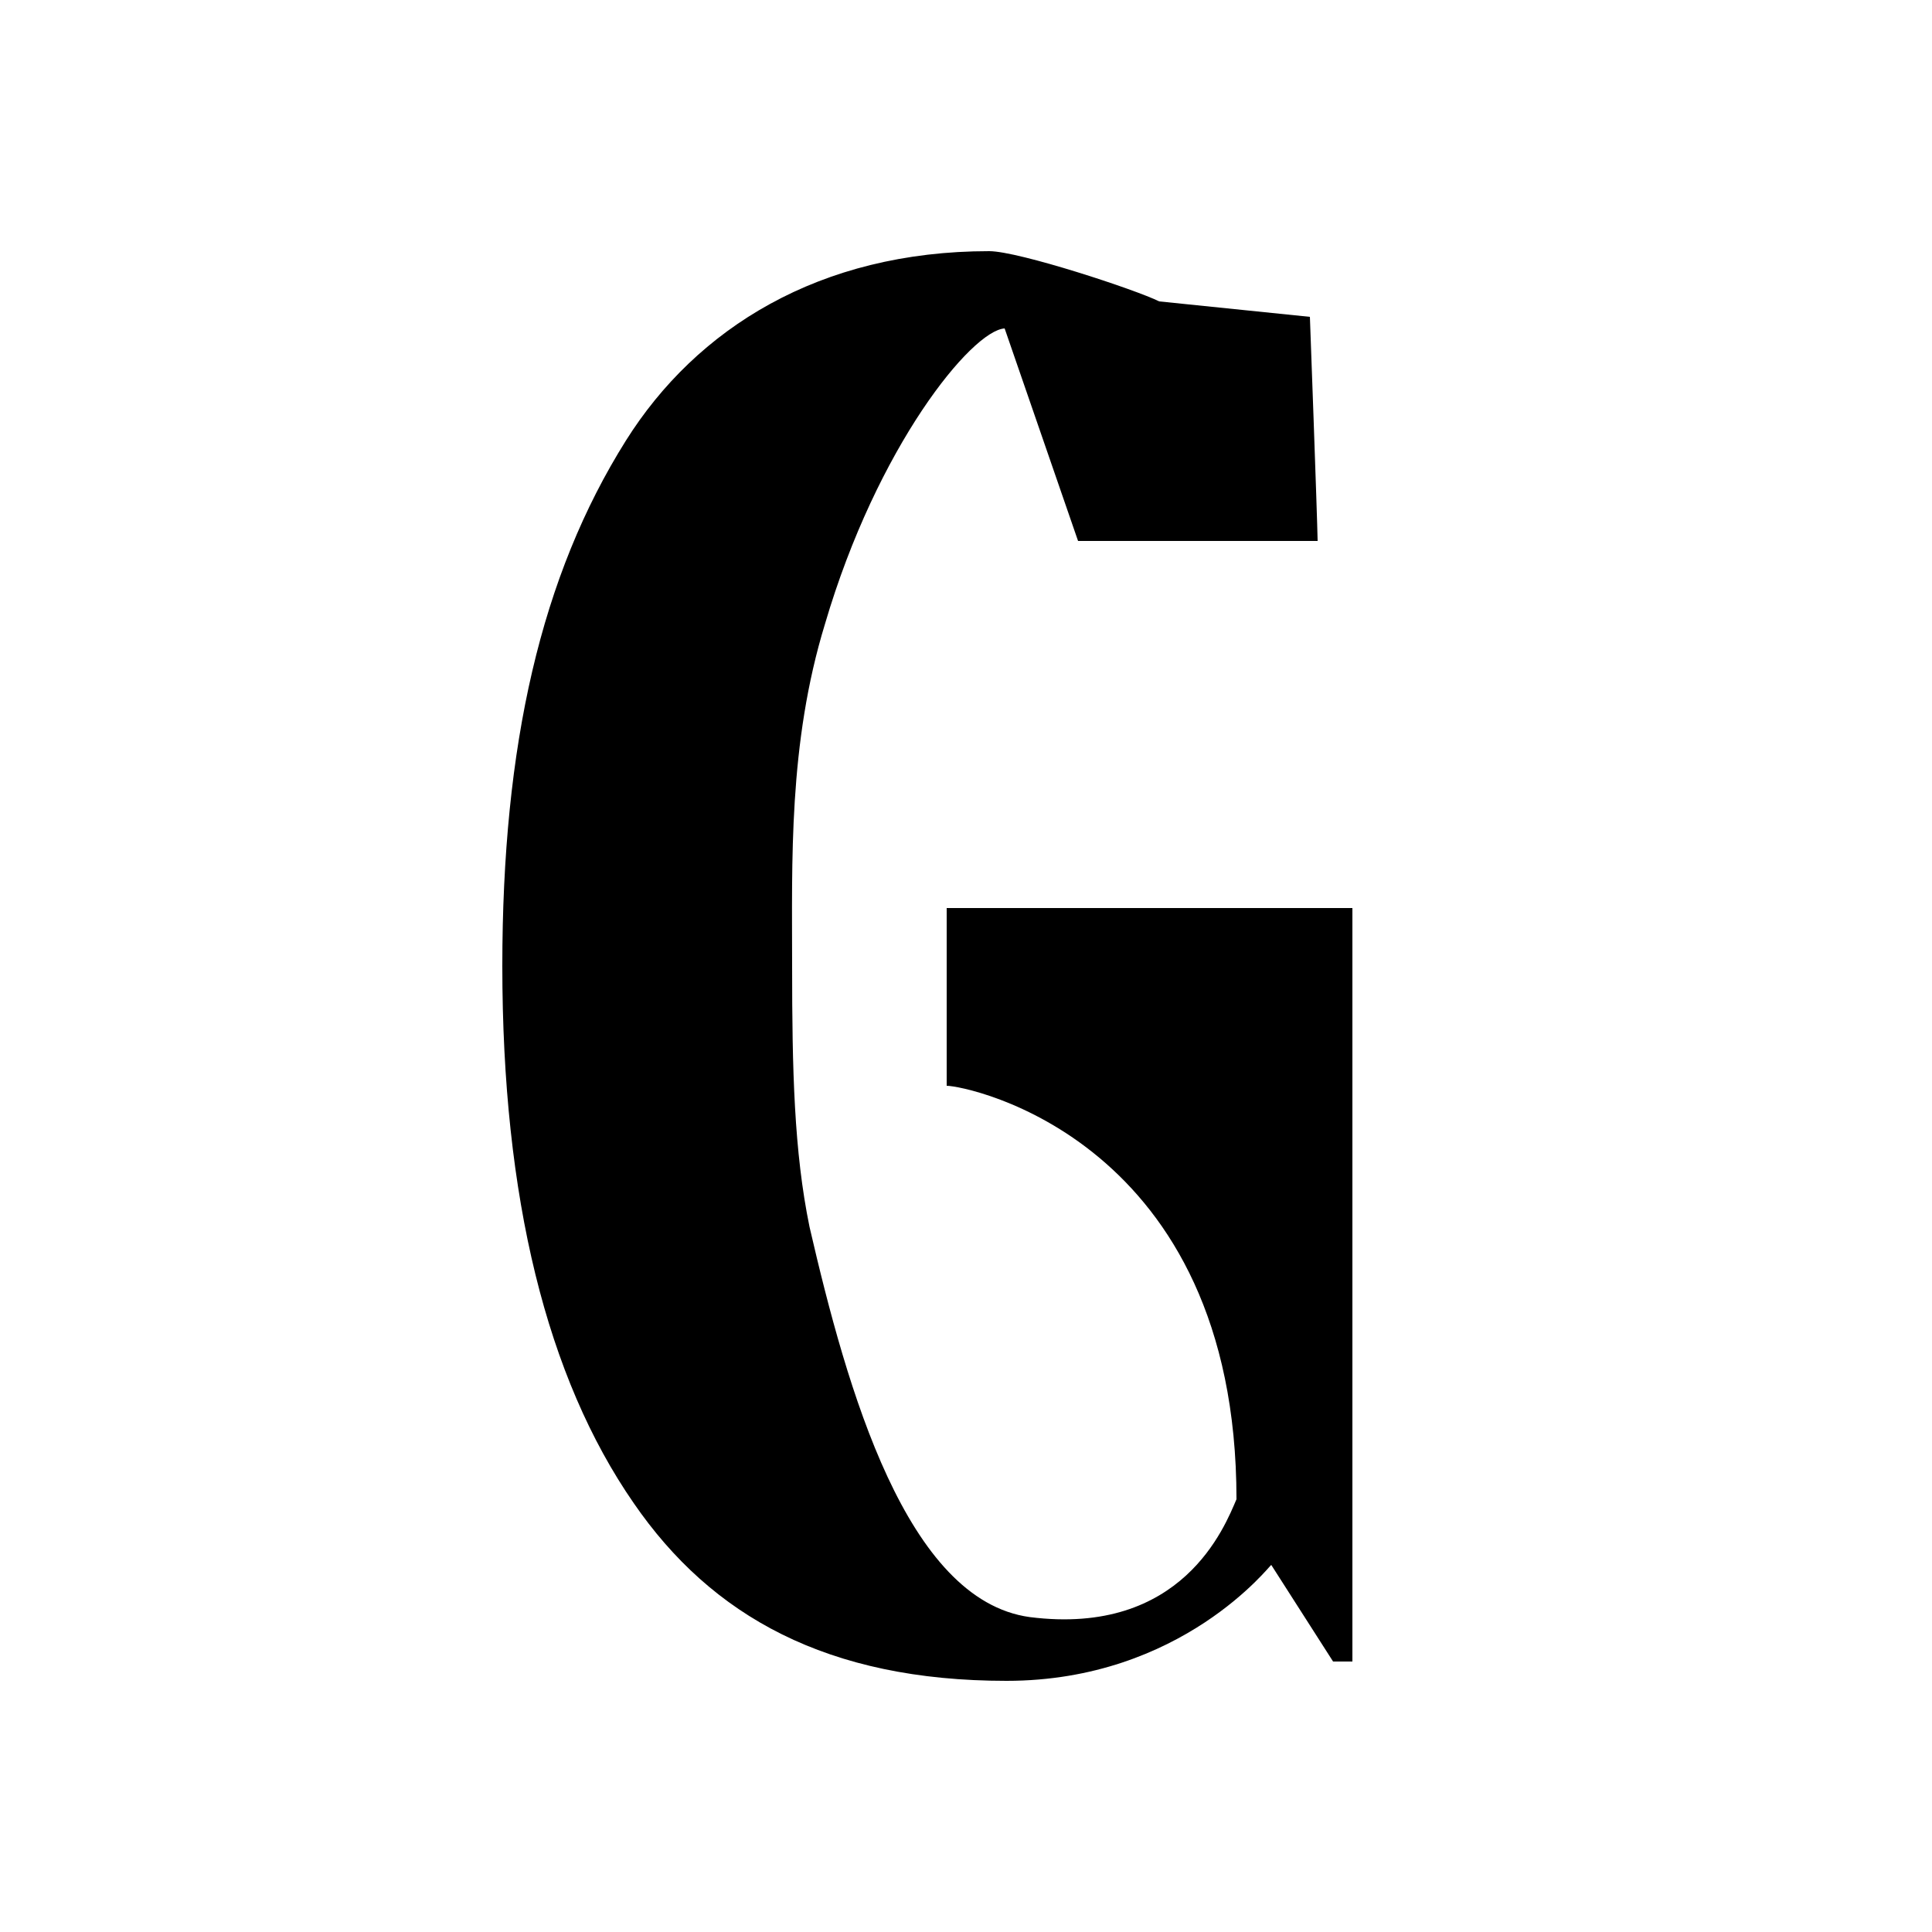 <svg xmlns="http://www.w3.org/2000/svg" width="1000" height="1000" viewBox="0 0 1000 1000"><path d="M512,130c15.3,0,76,20,88,26l78,8s3.76,101.89,4,116H558L520,170Zm8,40c-17,1-66,61-93,153-19,62-17,123-17,177s1,96,9,135c19.51,84.56,50.23,193.25,114,202,79,10,101-47,107-61h0c0-186-139.31-214-150-214V470H700V860H690l-32-50c-.3-.46-46,60-137,60-92.71,0-152.7-33.39-193-92-45-65-68-158-68-278,0-114.33,20-202,64-272,36.42-57.94,100-98,188-98Z"/></svg>